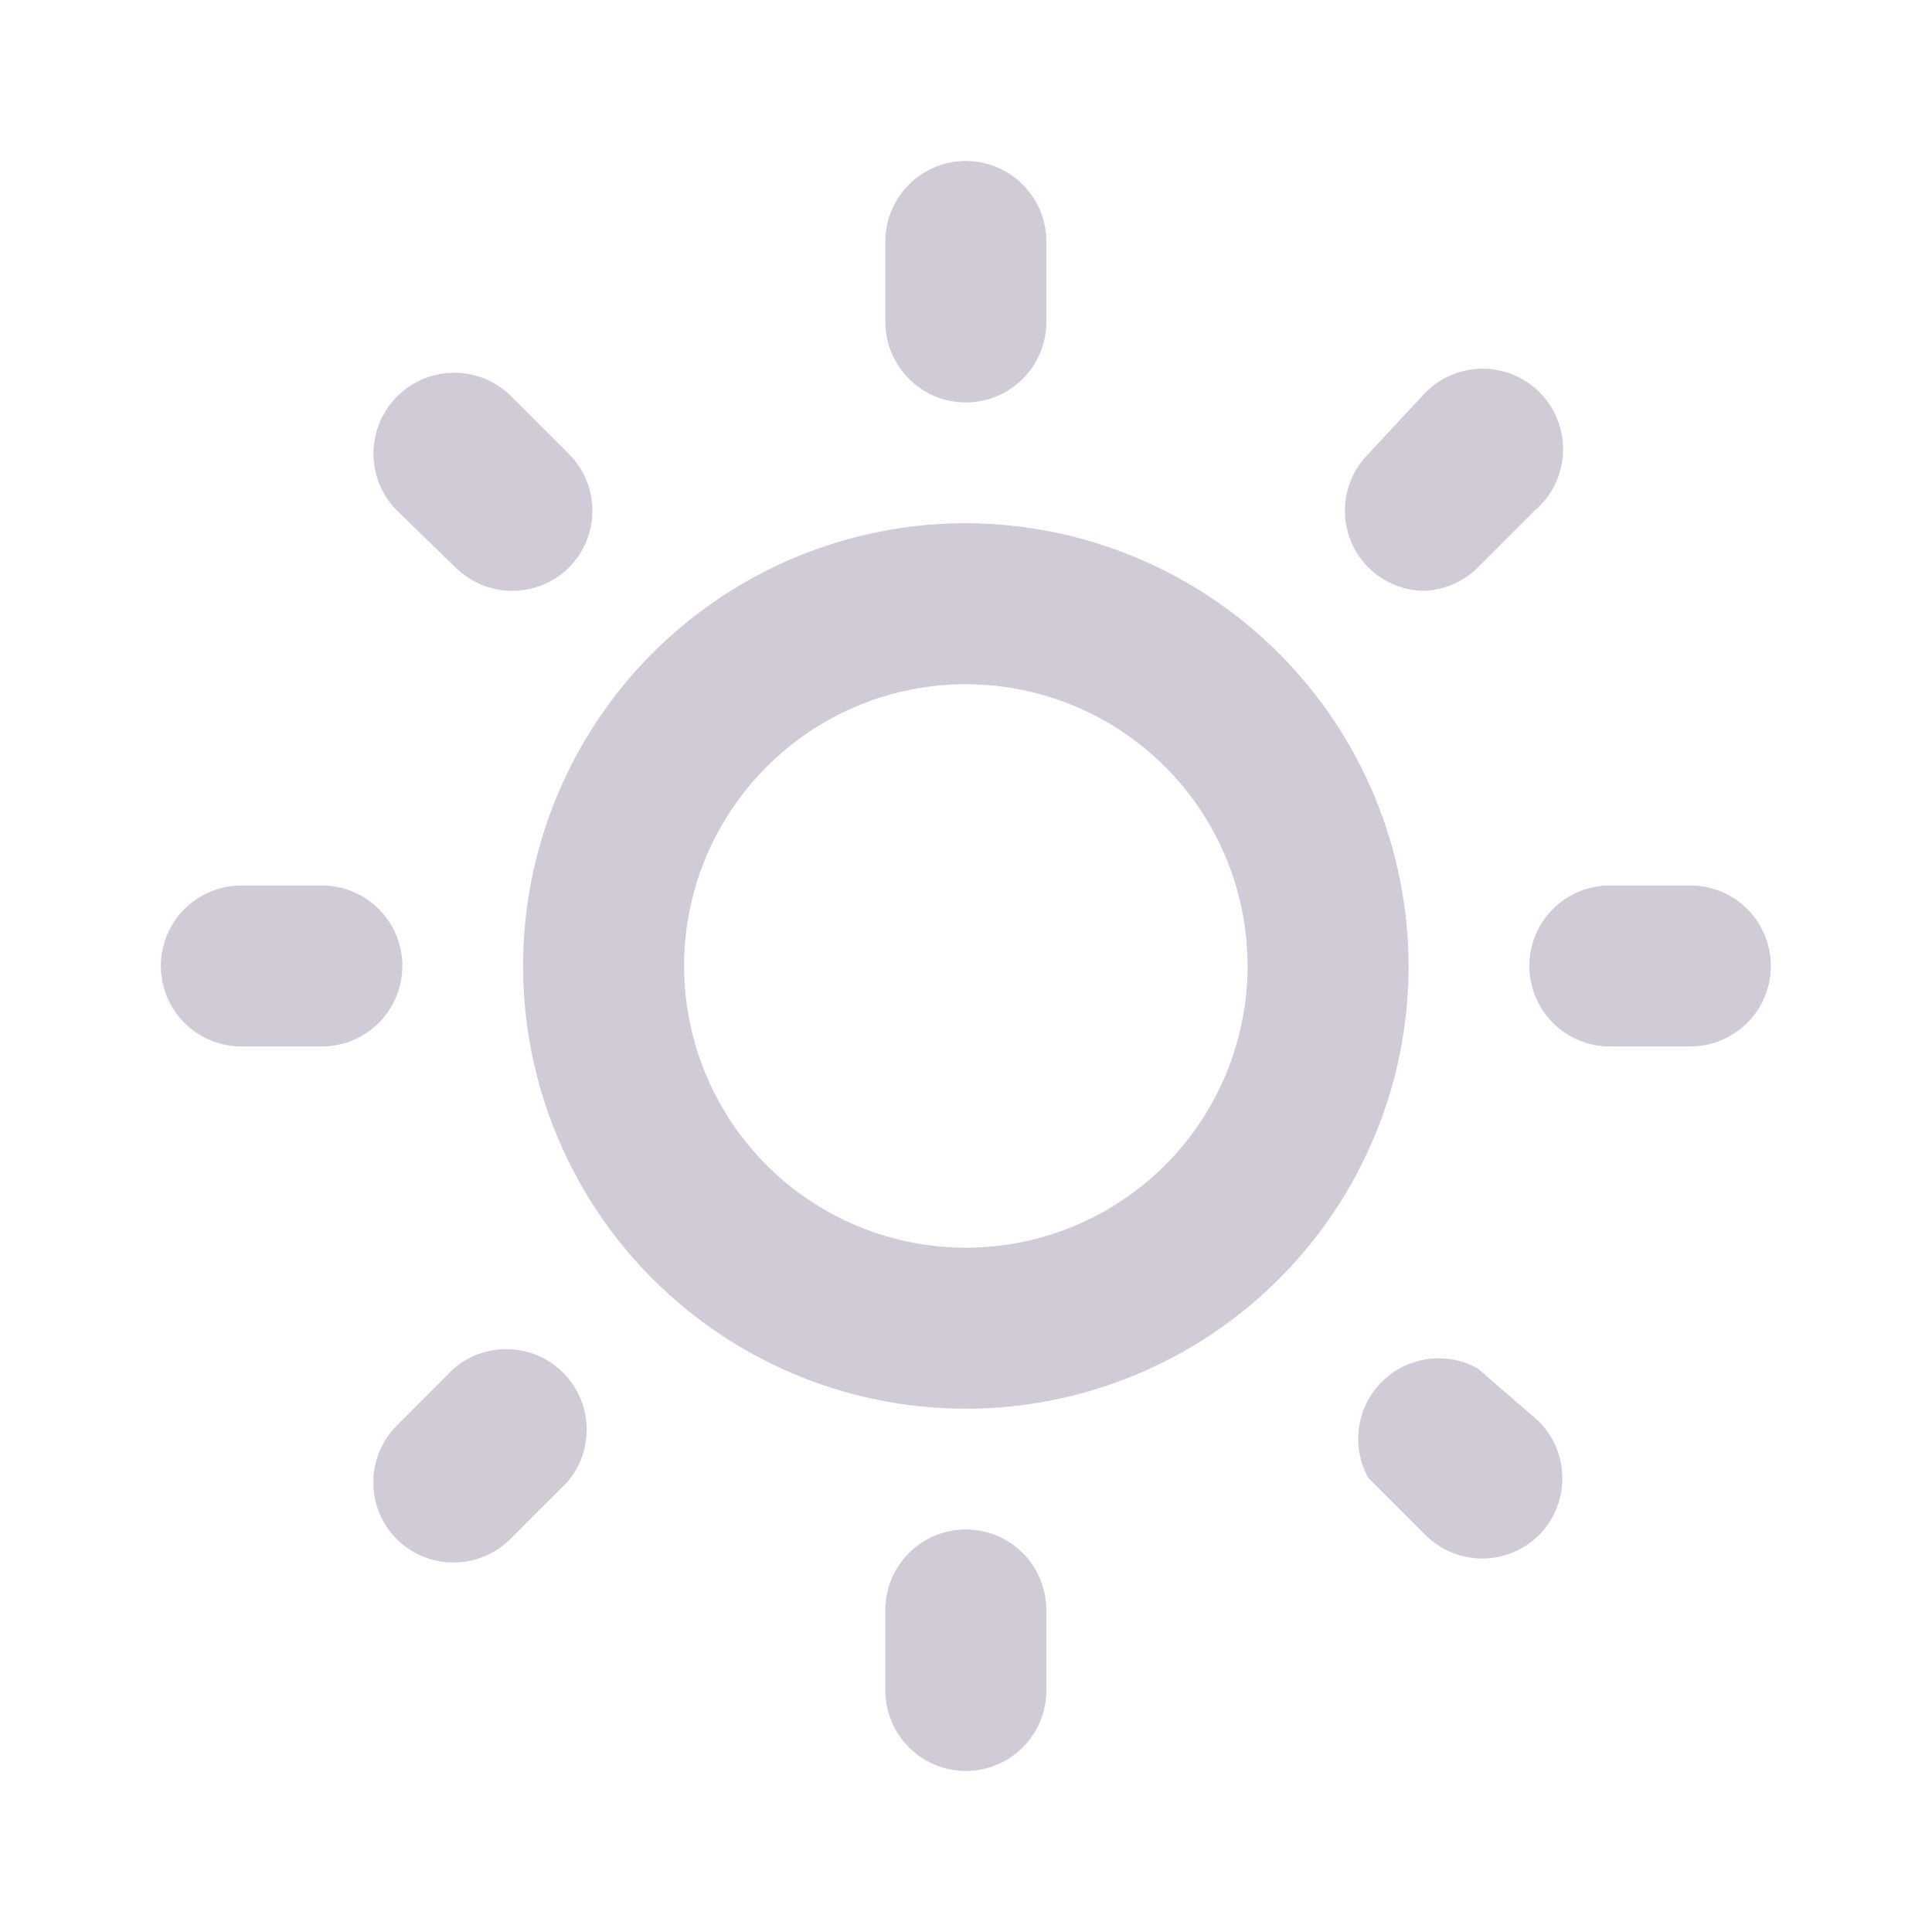 <svg width="32" height="32" viewBox="0 0 32 32" fill="none" xmlns="http://www.w3.org/2000/svg">
<path d="M6.664 15.999C6.664 15.646 6.524 15.307 6.274 15.056C6.023 14.806 5.684 14.666 5.331 14.666H3.997C3.644 14.666 3.305 14.806 3.055 15.056C2.805 15.307 2.664 15.646 2.664 15.999C2.664 16.353 2.805 16.692 3.055 16.942C3.305 17.192 3.644 17.333 3.997 17.333H5.331C5.684 17.333 6.023 17.192 6.274 16.942C6.524 16.692 6.664 16.353 6.664 15.999ZM7.517 22.666L6.571 23.613C6.322 23.863 6.183 24.2 6.183 24.553C6.183 24.905 6.322 25.243 6.571 25.493C6.821 25.741 7.158 25.88 7.511 25.88C7.863 25.88 8.201 25.741 8.451 25.493L9.397 24.546C9.616 24.291 9.73 23.963 9.717 23.627C9.704 23.292 9.565 22.973 9.327 22.736C9.09 22.498 8.772 22.359 8.436 22.346C8.101 22.333 7.772 22.448 7.517 22.666ZM15.997 6.666C16.351 6.666 16.69 6.526 16.94 6.275C17.19 6.025 17.331 5.686 17.331 5.333V3.999C17.331 3.646 17.19 3.307 16.94 3.057C16.69 2.806 16.351 2.666 15.997 2.666C15.644 2.666 15.305 2.806 15.055 3.057C14.805 3.307 14.664 3.646 14.664 3.999V5.333C14.664 5.686 14.805 6.025 15.055 6.275C15.305 6.526 15.644 6.666 15.997 6.666ZM23.544 9.786C23.894 9.785 24.229 9.646 24.477 9.399L25.424 8.453C25.564 8.333 25.677 8.186 25.757 8.021C25.837 7.855 25.882 7.675 25.889 7.491C25.896 7.308 25.865 7.125 25.798 6.954C25.731 6.782 25.63 6.627 25.5 6.497C25.37 6.367 25.214 6.266 25.043 6.199C24.872 6.131 24.689 6.101 24.505 6.108C24.322 6.115 24.142 6.16 23.976 6.24C23.811 6.32 23.664 6.433 23.544 6.573L22.664 7.519C22.416 7.769 22.276 8.107 22.276 8.459C22.276 8.812 22.416 9.15 22.664 9.399C22.899 9.633 23.213 9.771 23.544 9.786ZM7.544 9.399C7.792 9.646 8.128 9.785 8.477 9.786C8.653 9.787 8.827 9.753 8.989 9.687C9.152 9.621 9.299 9.523 9.424 9.399C9.672 9.15 9.812 8.812 9.812 8.459C9.812 8.107 9.672 7.769 9.424 7.519L8.477 6.573C8.354 6.447 8.207 6.348 8.045 6.279C7.883 6.211 7.709 6.175 7.533 6.174C7.358 6.173 7.183 6.206 7.02 6.272C6.858 6.338 6.709 6.436 6.584 6.559C6.459 6.683 6.359 6.83 6.291 6.992C6.222 7.154 6.187 7.327 6.185 7.503C6.183 7.858 6.321 8.2 6.571 8.453L7.544 9.399ZM27.997 14.666H26.664C26.31 14.666 25.971 14.806 25.721 15.056C25.471 15.307 25.331 15.646 25.331 15.999C25.331 16.353 25.471 16.692 25.721 16.942C25.971 17.192 26.31 17.333 26.664 17.333H27.997C28.351 17.333 28.69 17.192 28.94 16.942C29.19 16.692 29.331 16.353 29.331 15.999C29.331 15.646 29.19 15.307 28.94 15.056C28.69 14.806 28.351 14.666 27.997 14.666ZM24.477 22.666C24.224 22.525 23.932 22.471 23.645 22.511C23.358 22.551 23.091 22.683 22.887 22.888C22.681 23.093 22.549 23.36 22.509 23.647C22.469 23.934 22.523 24.226 22.664 24.479L23.611 25.426C23.86 25.674 24.198 25.814 24.551 25.814C24.903 25.814 25.241 25.674 25.491 25.426C25.739 25.176 25.878 24.838 25.878 24.486C25.878 24.134 25.739 23.796 25.491 23.546L24.477 22.666ZM15.997 8.666C14.547 8.666 13.129 9.096 11.923 9.902C10.717 10.708 9.777 11.853 9.222 13.193C8.667 14.533 8.522 16.008 8.805 17.43C9.088 18.852 9.786 20.159 10.812 21.185C11.838 22.21 13.144 22.909 14.567 23.192C15.989 23.475 17.464 23.329 18.804 22.774C20.144 22.219 21.289 21.279 22.095 20.073C22.901 18.868 23.331 17.45 23.331 15.999C23.327 14.056 22.553 12.192 21.179 10.818C19.804 9.443 17.941 8.67 15.997 8.666ZM15.997 20.666C15.074 20.666 14.172 20.392 13.405 19.88C12.637 19.367 12.039 18.638 11.686 17.785C11.333 16.933 11.24 15.994 11.42 15.089C11.601 14.184 12.045 13.352 12.698 12.7C13.35 12.047 14.182 11.602 15.087 11.422C15.992 11.242 16.93 11.335 17.783 11.688C18.636 12.041 19.365 12.639 19.878 13.407C20.39 14.174 20.664 15.076 20.664 15.999C20.664 17.237 20.172 18.424 19.297 19.299C18.422 20.174 17.235 20.666 15.997 20.666ZM15.997 25.333C15.644 25.333 15.305 25.473 15.055 25.723C14.805 25.973 14.664 26.312 14.664 26.666V27.999C14.664 28.353 14.805 28.692 15.055 28.942C15.305 29.192 15.644 29.333 15.997 29.333C16.351 29.333 16.69 29.192 16.94 28.942C17.19 28.692 17.331 28.353 17.331 27.999V26.666C17.331 26.312 17.19 25.973 16.94 25.723C16.69 25.473 16.351 25.333 15.997 25.333Z" fill="#D1CBD8"/>
</svg>
